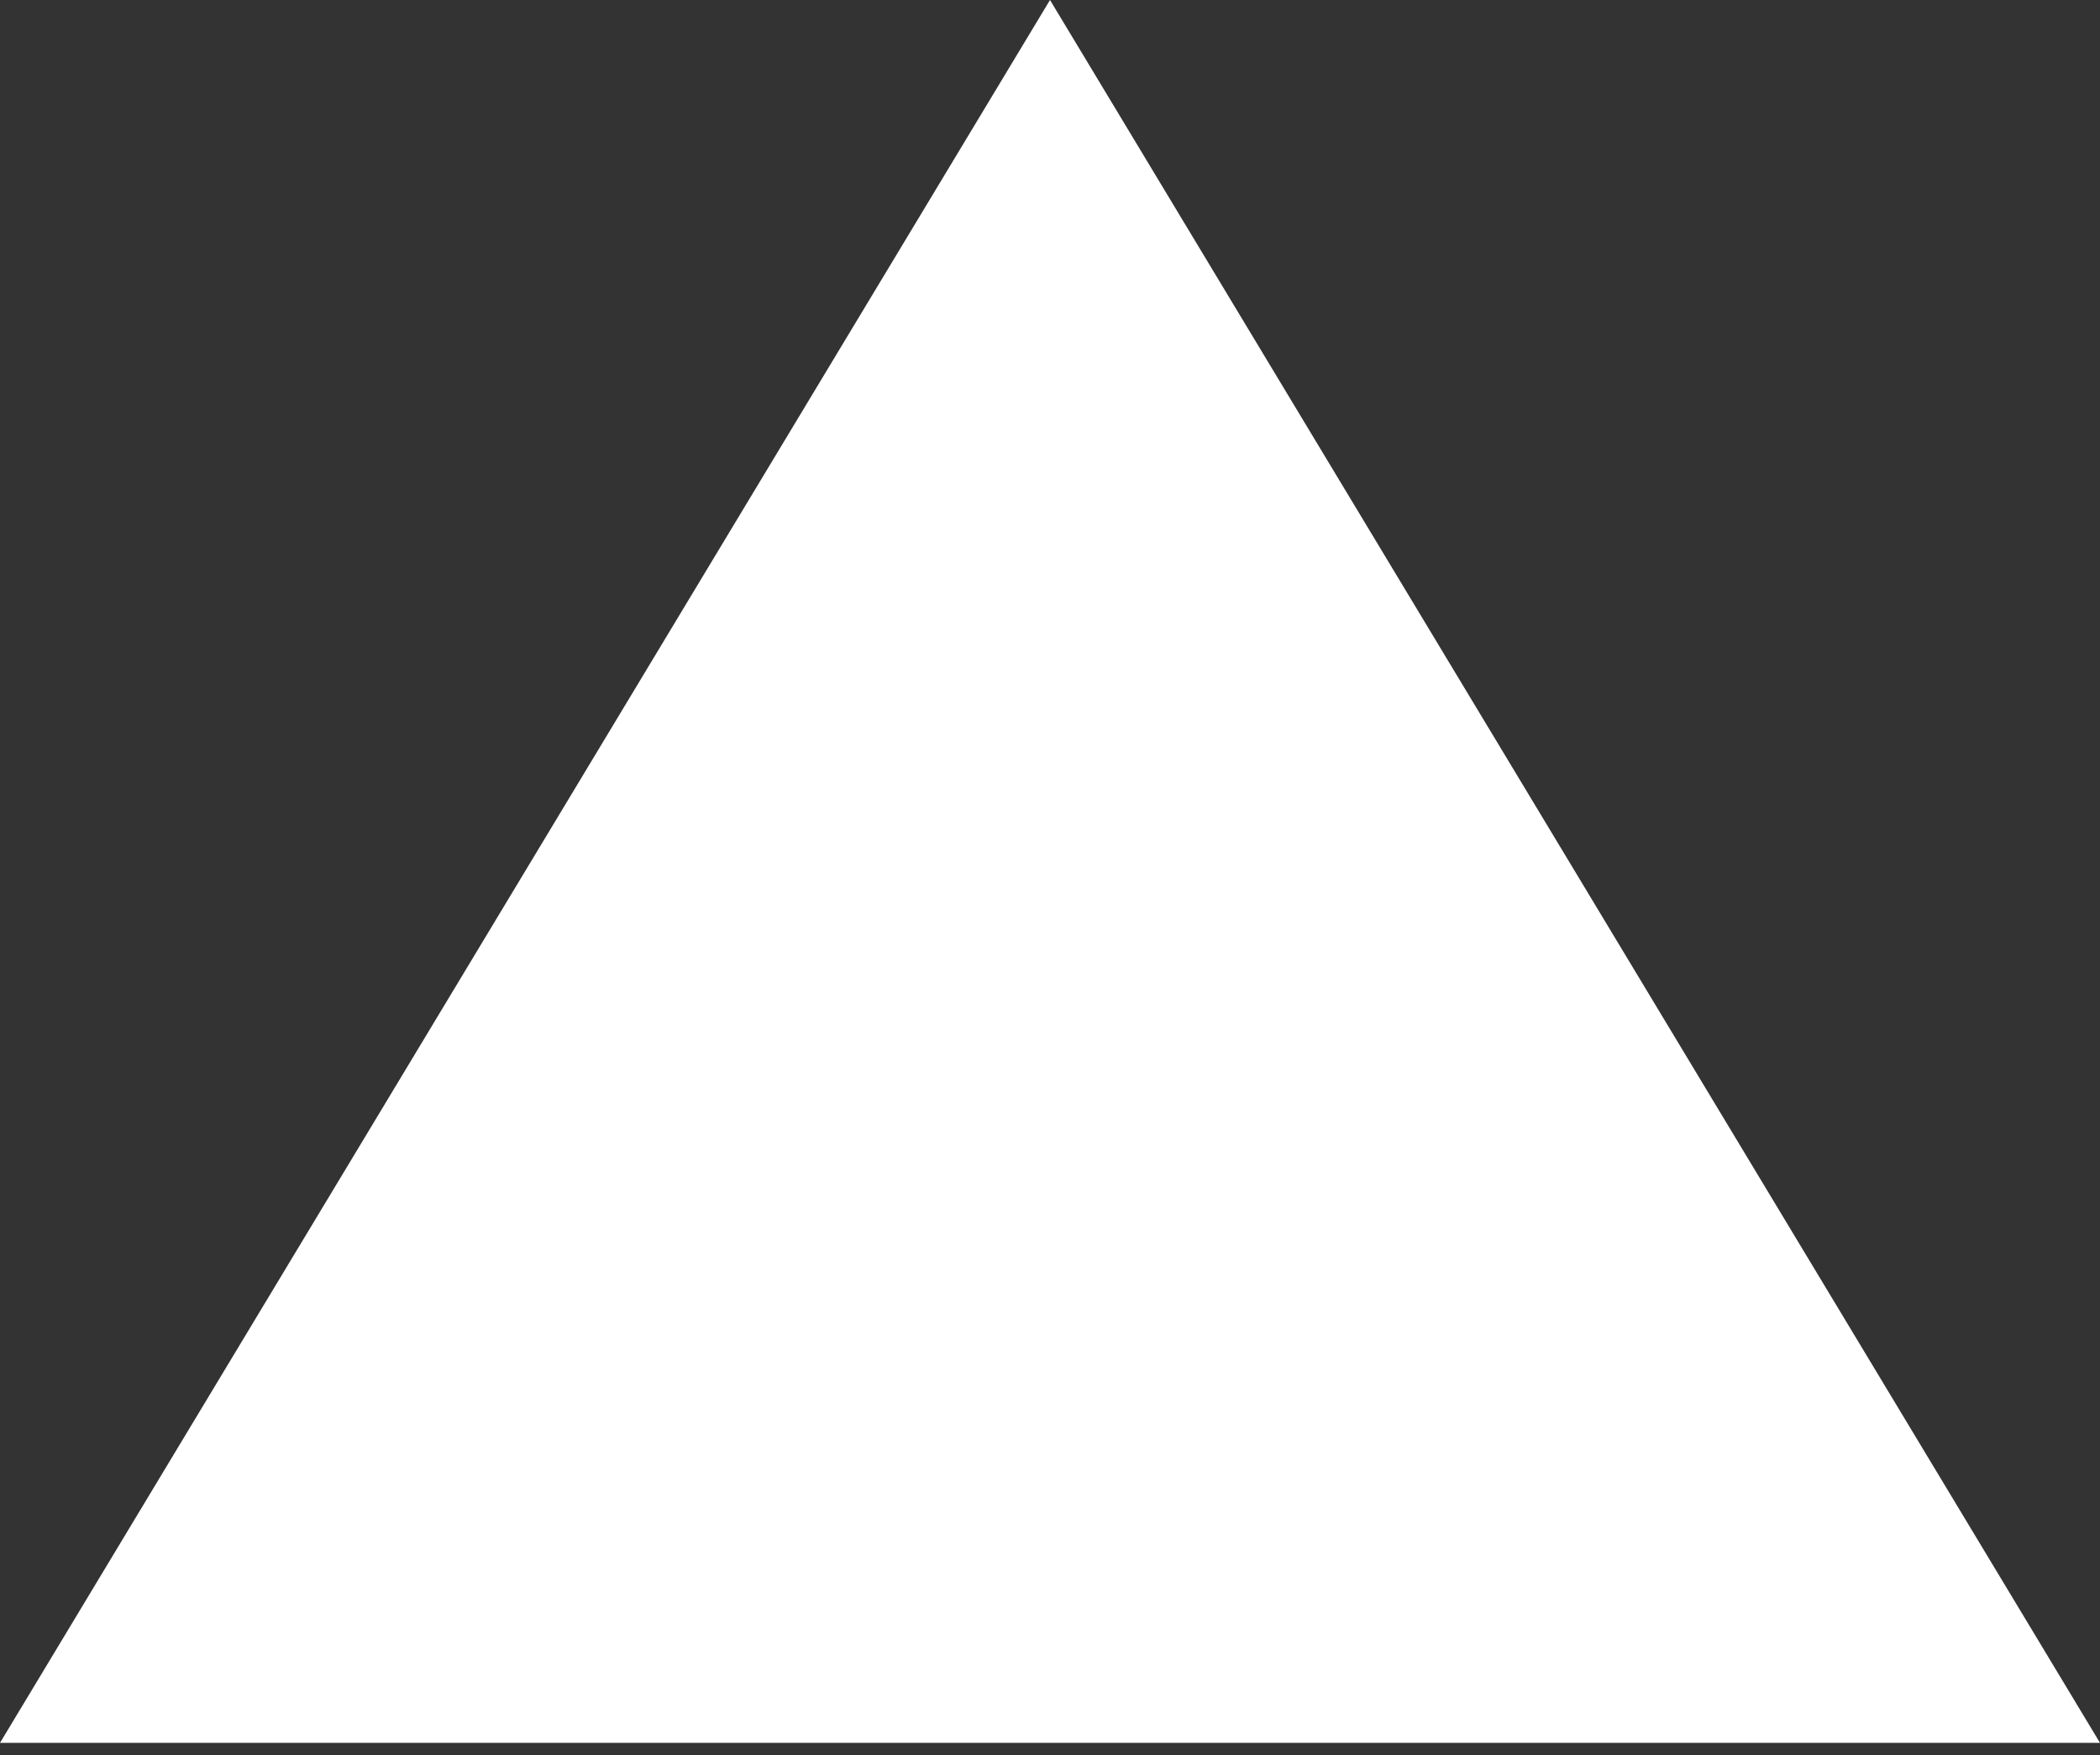 <?xml version="1.0" encoding="UTF-8"?>
<svg width="73px" height="61px" viewBox="0 0 73 61" version="1.1" xmlns="http://www.w3.org/2000/svg" xmlns:xlink="http://www.w3.org/1999/xlink" xmlns:sketch="http://www.bohemiancoding.com/sketch/ns">
    <rect x="0" y="0" width="73" height="61" fill="#333333" stroke="none"/>
    <!-- Generator: Sketch 3.5.1 (25234) - http://www.bohemiancoding.com/sketch -->
    <title>triangle</title>
    <desc>Created with Sketch.</desc>
    <defs></defs>
    <g id="Page-1" stroke="none" stroke-width="1" fill="none" fill-rule="evenodd" sketch:type="MSPage">
        <g id="Artboard-1" sketch:type="MSArtboardGroup" transform="translate(-137, -529)" fill="#FFFFFF">
            <g id="triangle" sketch:type="MSLayerGroup" transform="translate(137, 529)">
                <g id="Shape" sketch:type="MSShapeGroup">
                    <g id="Page-1">
                        <path d="M73,60.577 L0,60.577 L36.5,0 L73,60.577 Z" id="Shape"></path>
                    </g>
                </g>
            </g>
        </g>
    </g>
</svg>